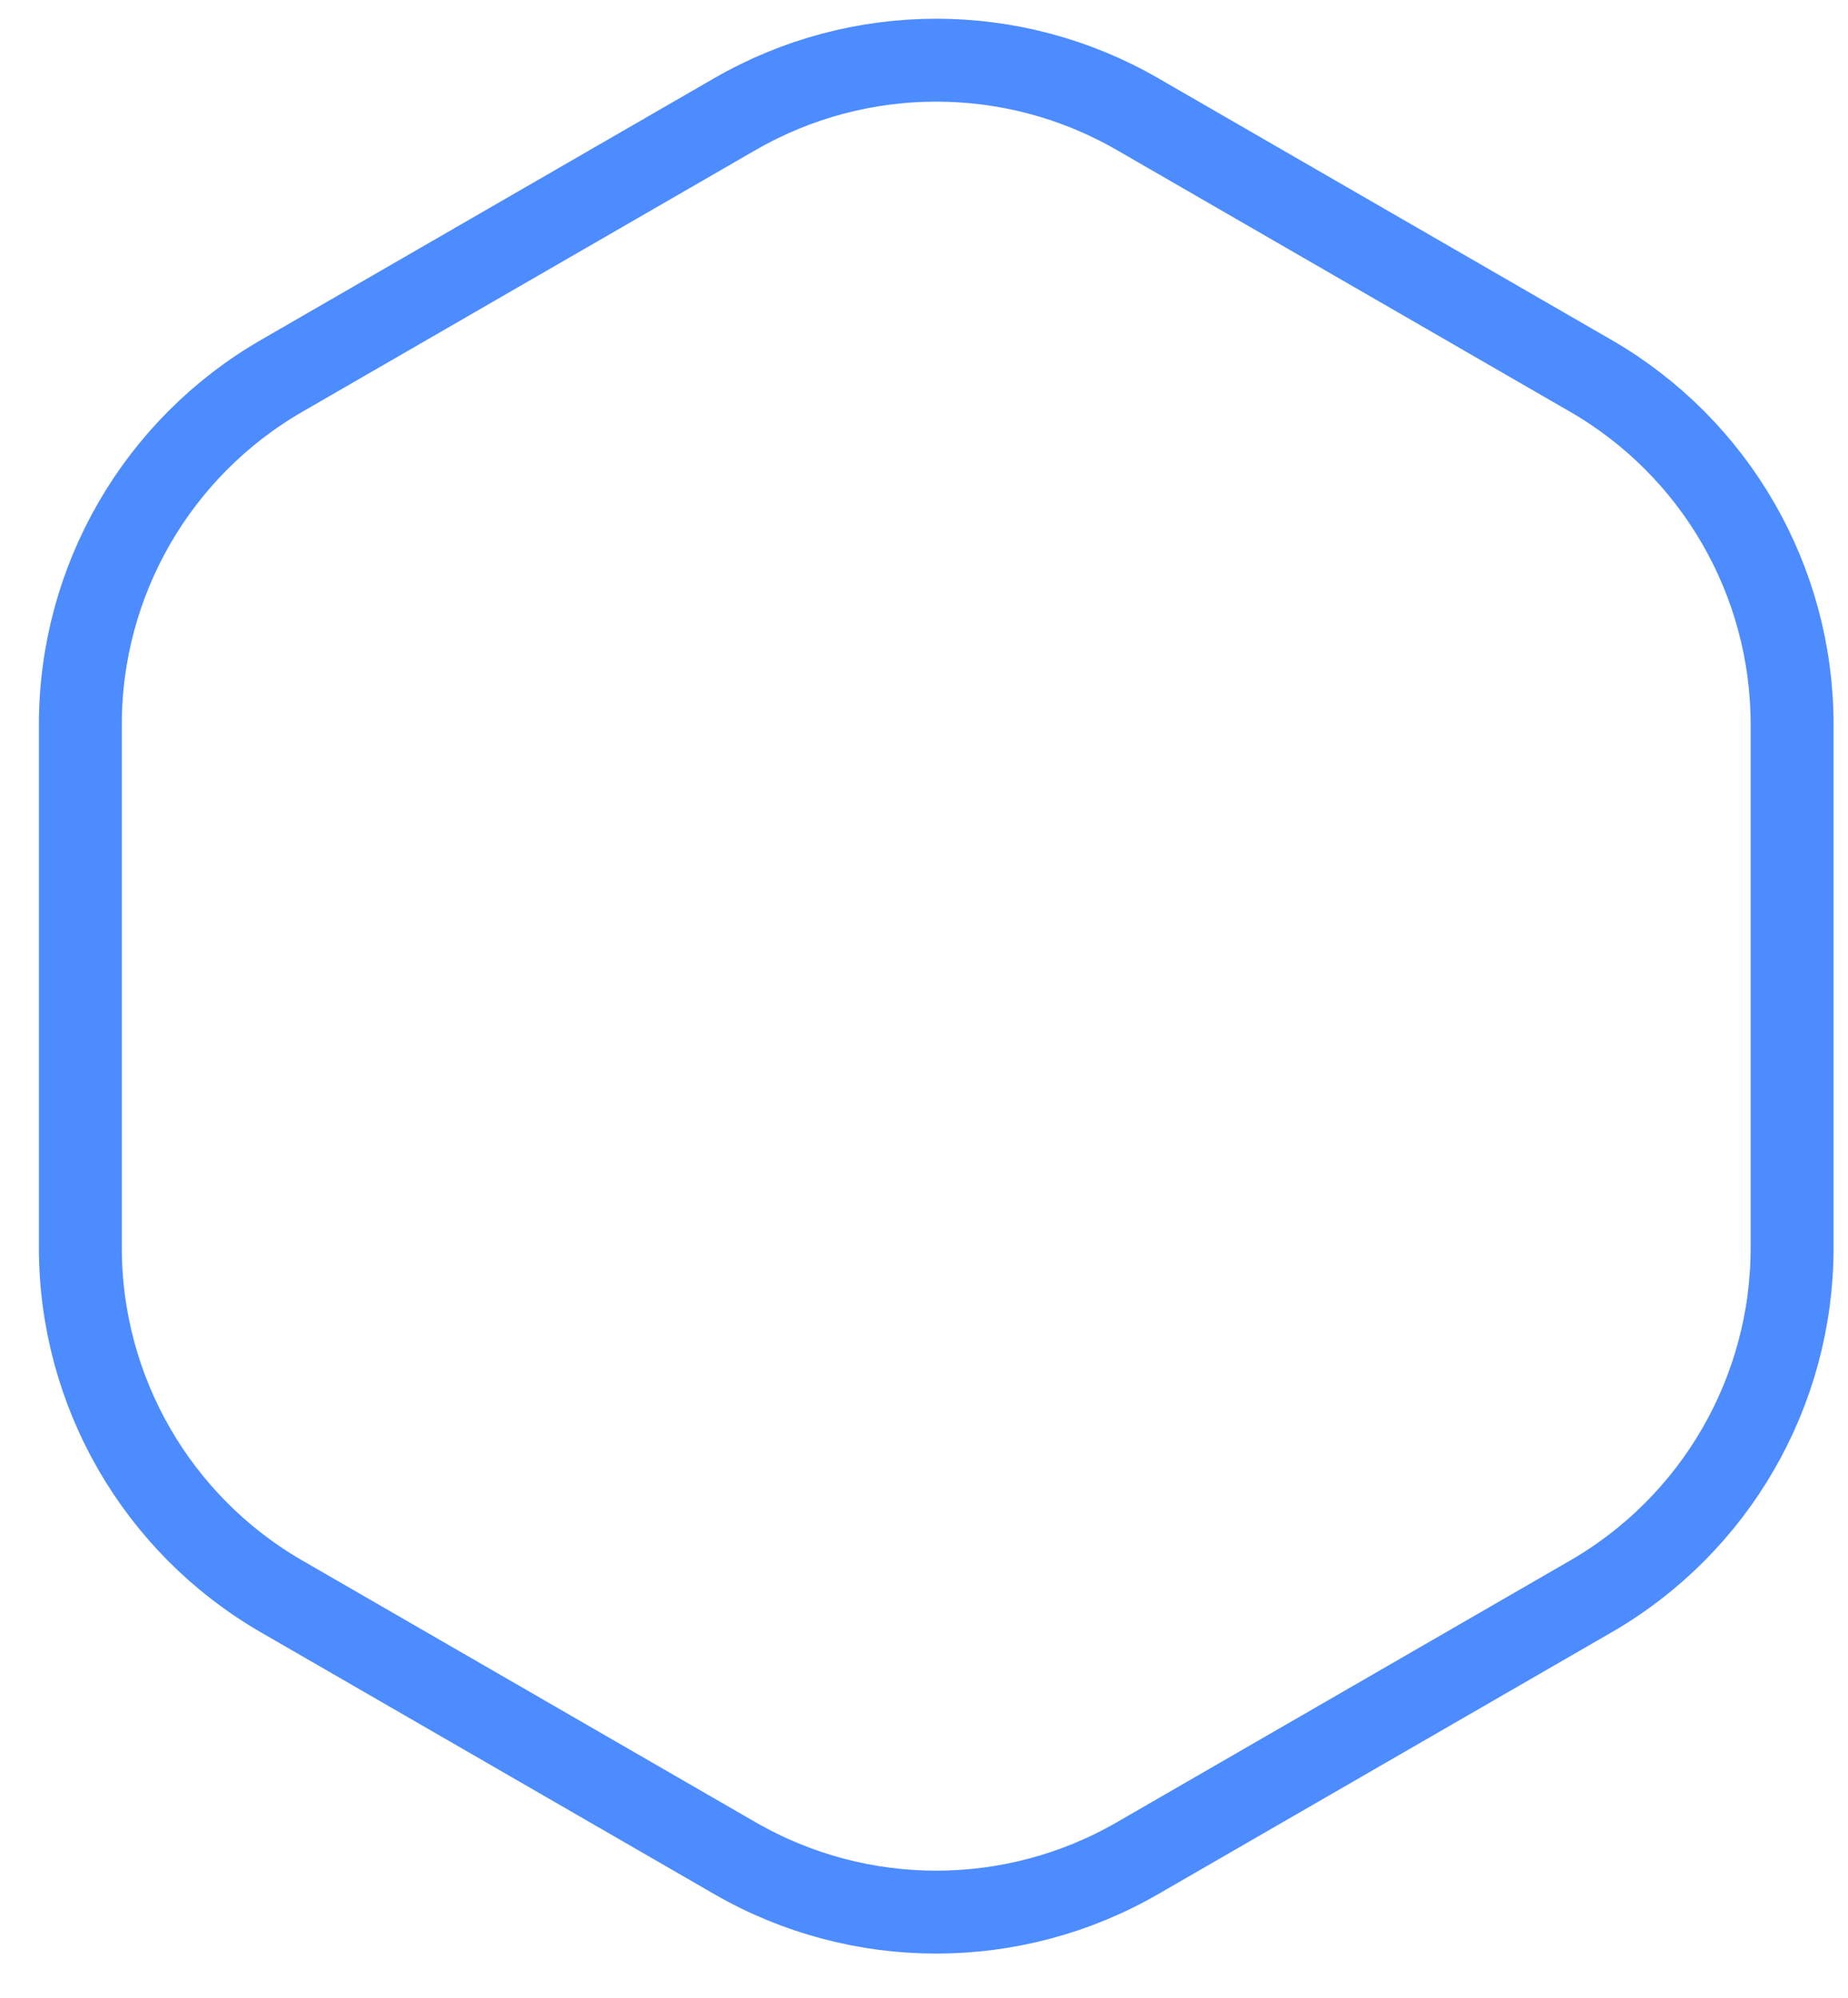 <svg width="37" height="40" viewBox="0 0 37 40" fill="none" xmlns="http://www.w3.org/2000/svg">
<path d="M14.714 37.205L5.64 31.965C3.146 30.525 1.609 27.864 1.609 24.984L1.609 14.505C1.609 11.626 3.146 8.965 5.64 7.525L14.714 2.285C17.209 0.845 20.281 0.845 22.775 2.285L31.85 7.525C34.344 8.965 35.881 11.626 35.881 14.506V24.984C35.881 27.864 34.344 30.525 31.85 31.965L22.775 37.205C20.281 38.645 17.209 38.645 14.714 37.205Z" stroke="#4D8CFF" stroke-width="1.66"/>
</svg>

